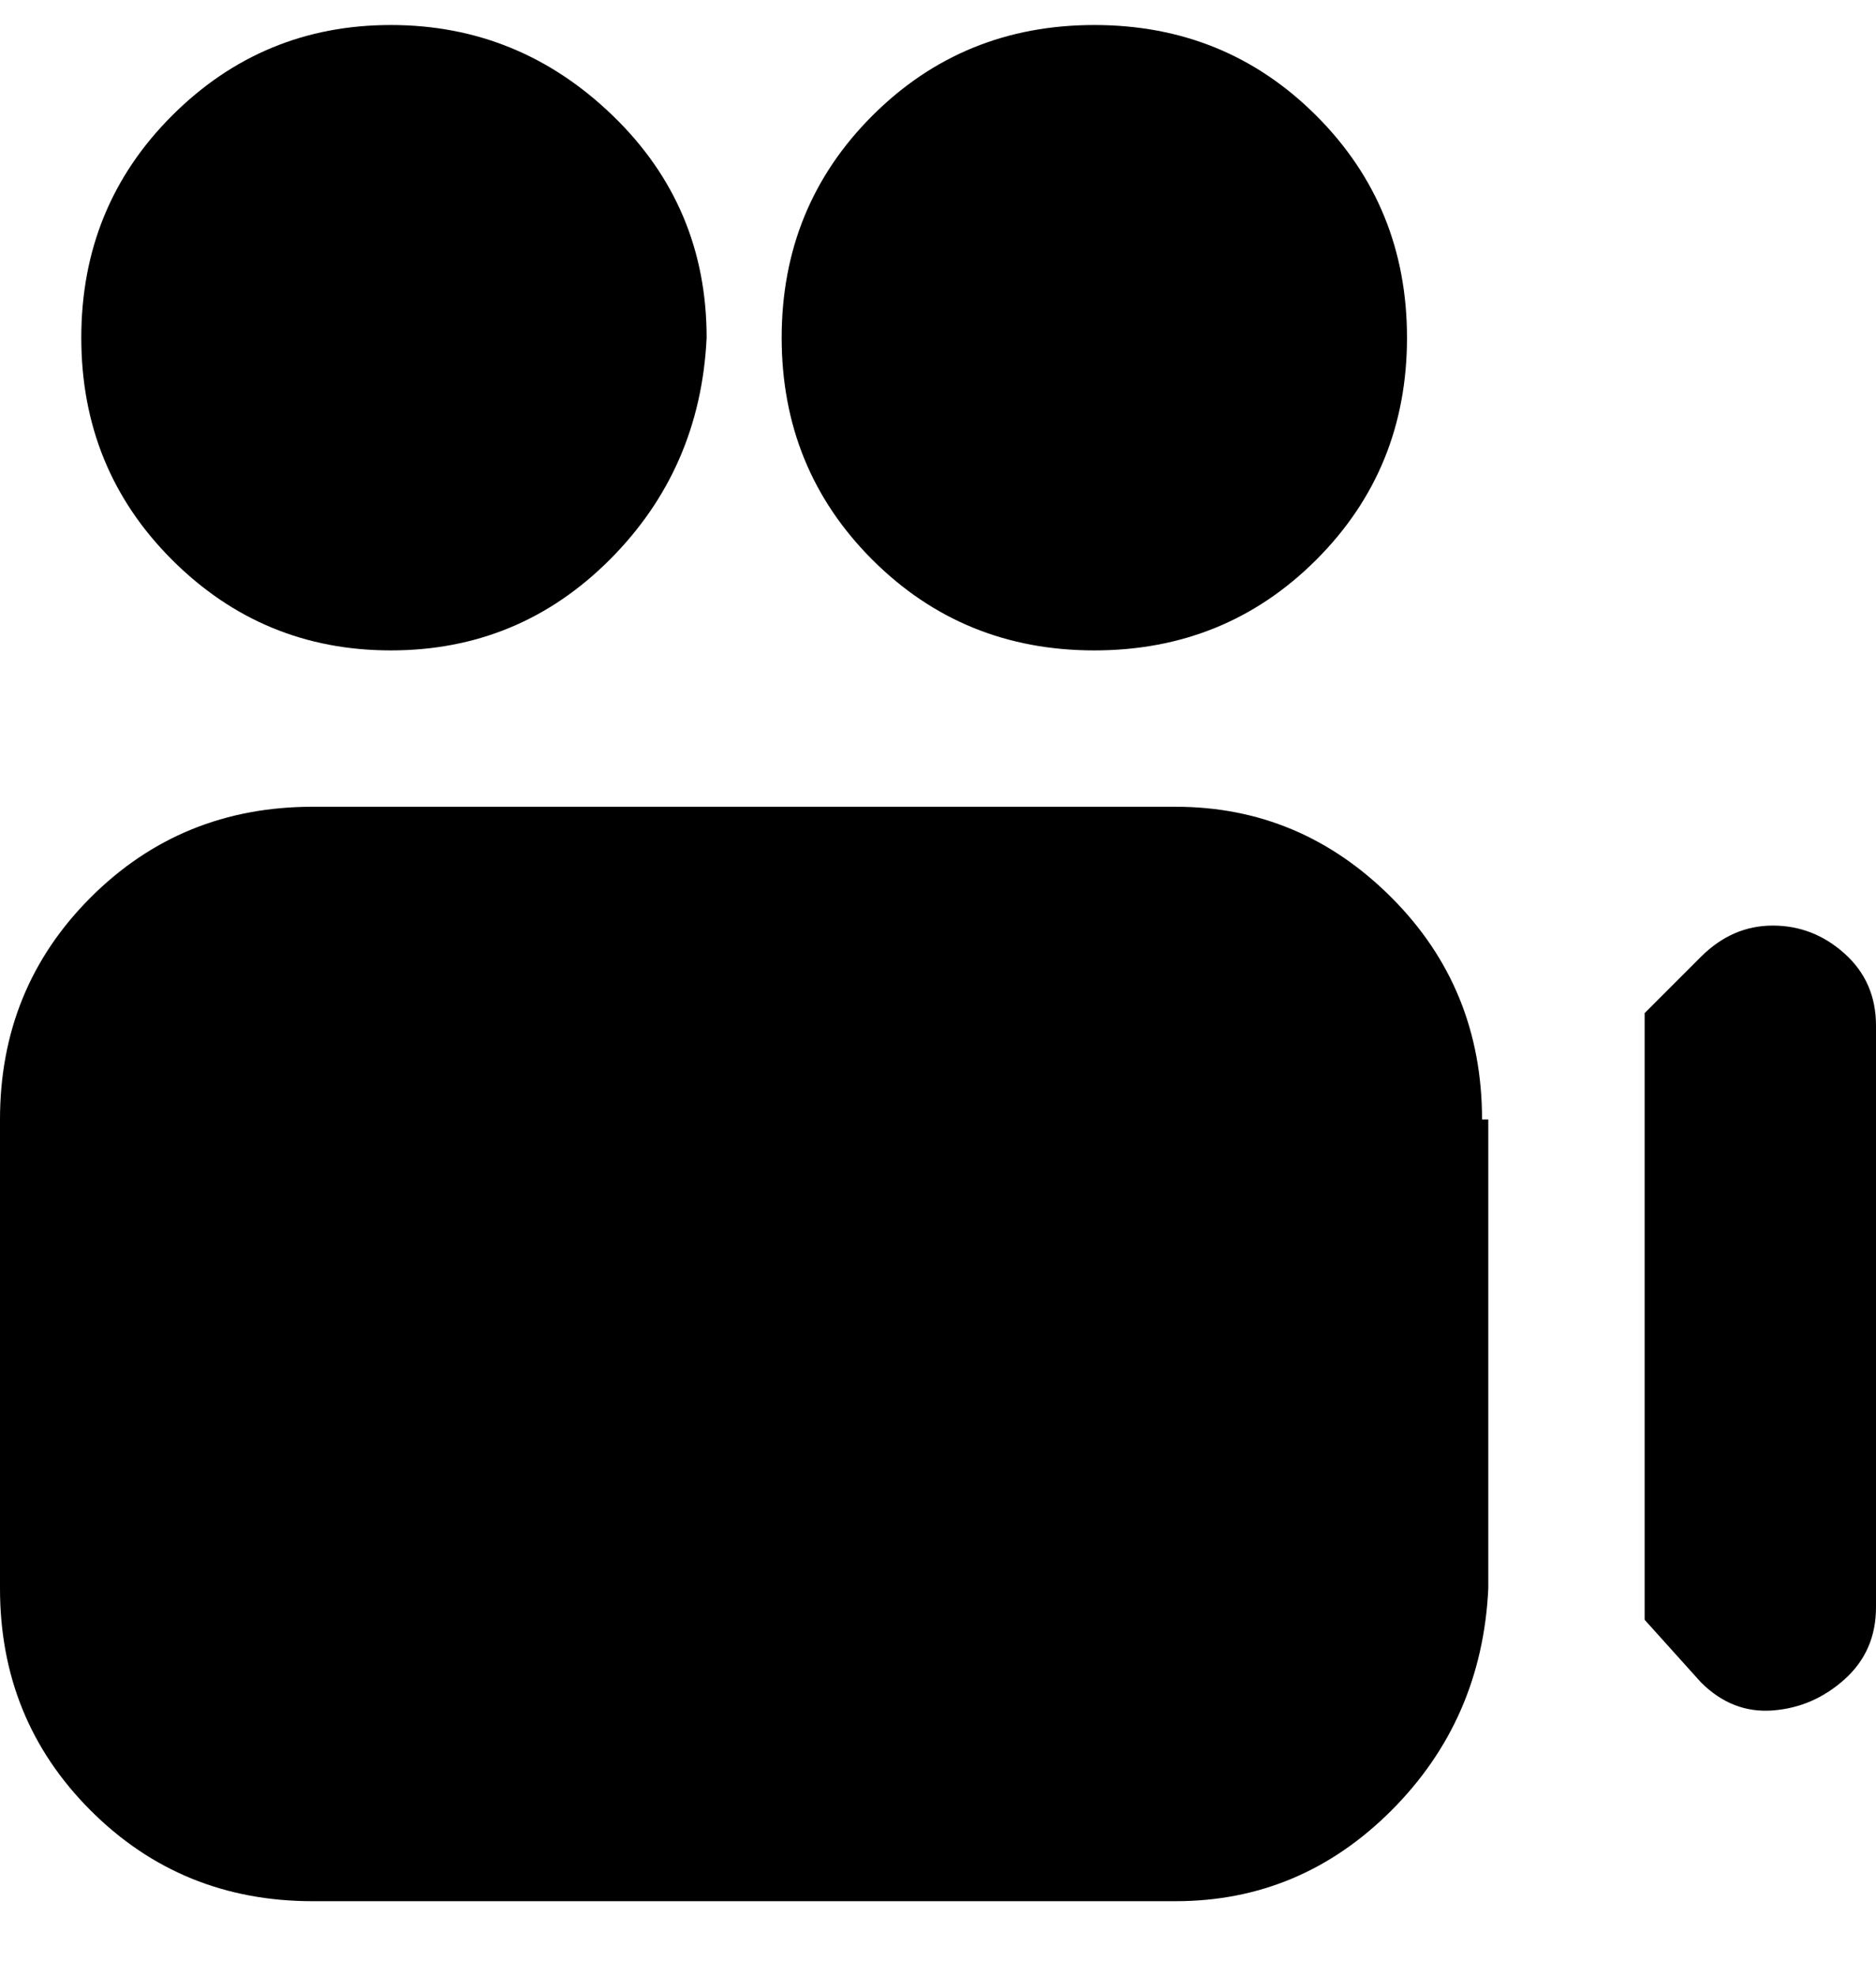 <svg viewBox="0 0 300 316" xmlns="http://www.w3.org/2000/svg"><path d="M113 54q-1 21-15.5 35.5t-35 14.5q-20.5 0-35-14.5T13 54q0-21 14.5-35.5T62.5 4Q83 4 98 18.5T113 54zm62-50q-21 0-35.5 14.5T125 54q0 21 14.5 35.5T175 104q21 0 35.5-14.5T225 54q0-21-14.5-35.5T175 4zm63 175v75q-1 21-15.5 35.5T188 304H50q-21 0-35.5-14.5T0 254v-75q0-21 14.5-35.5T50 129h138q20 0 34.5 14.5T237 179h1zm34-26l-9 9v97l9 10q5 5 11.5 4.5t11.5-5q5-4.5 5-11.5v-93q0-7-5-11.5t-11.5-4.5q-6.5 0-11.5 5z"/></svg>